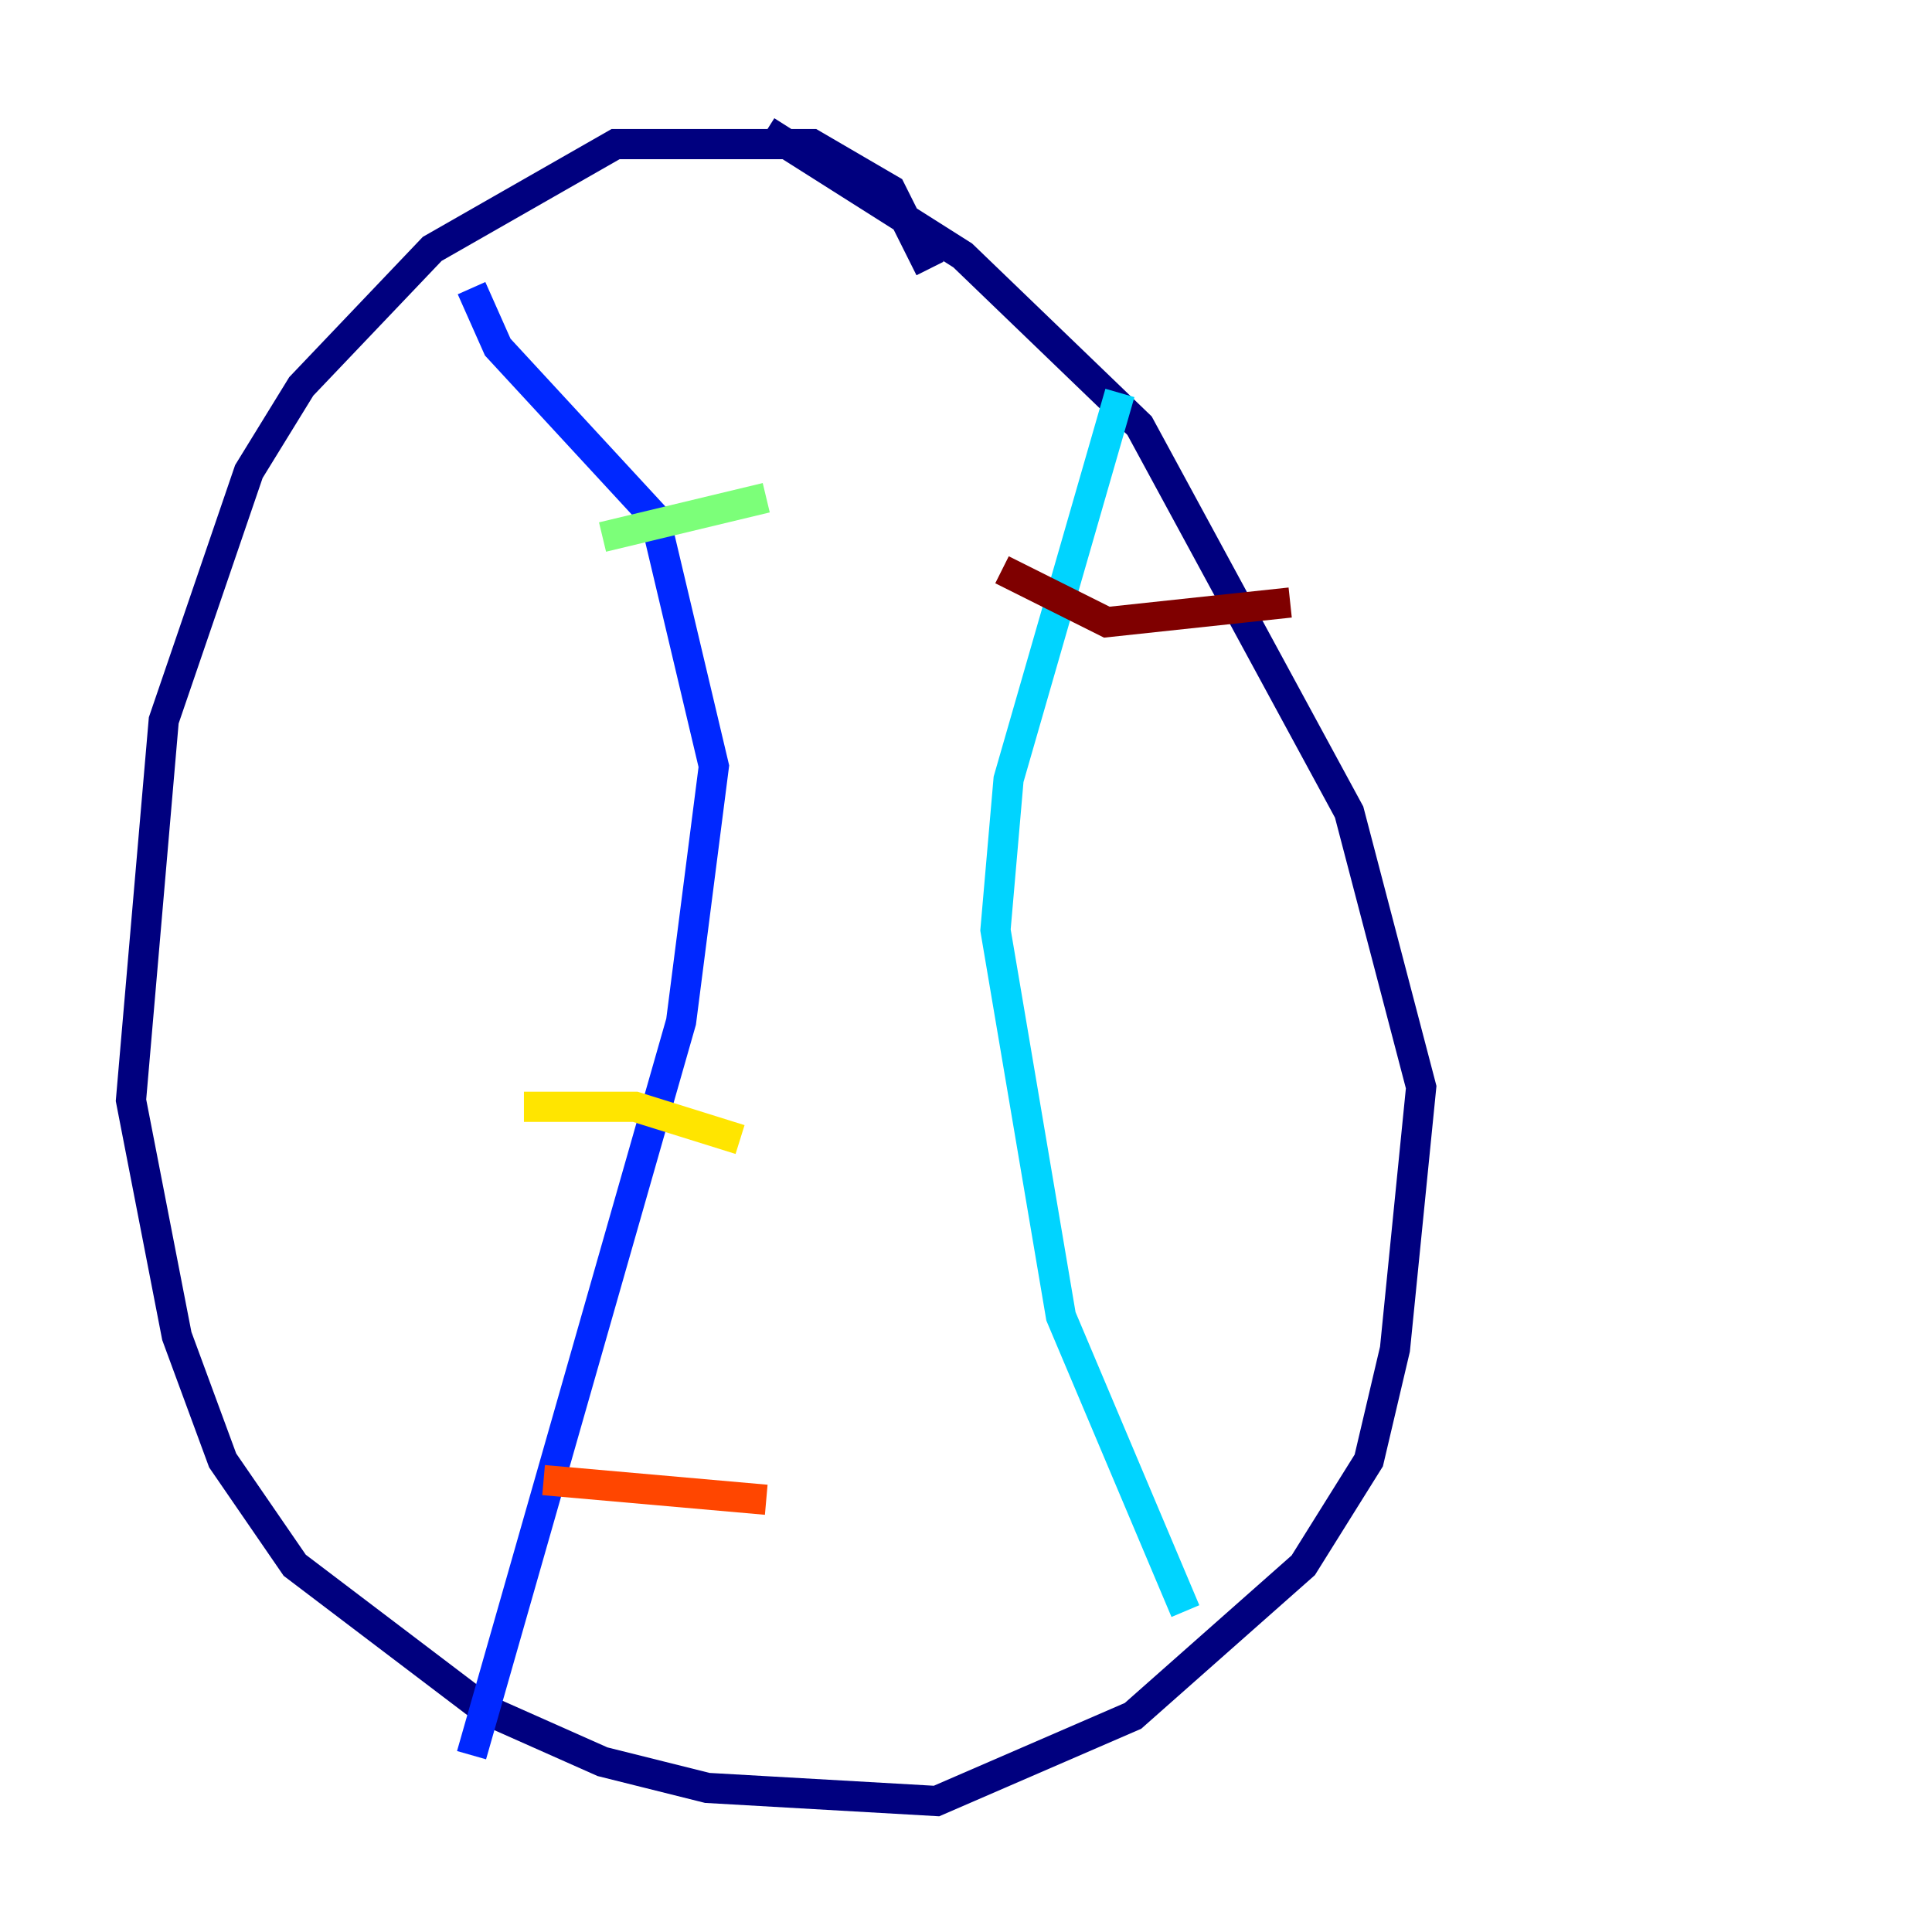 <?xml version="1.0" encoding="utf-8" ?>
<svg baseProfile="tiny" height="128" version="1.2" viewBox="0,0,128,128" width="128" xmlns="http://www.w3.org/2000/svg" xmlns:ev="http://www.w3.org/2001/xml-events" xmlns:xlink="http://www.w3.org/1999/xlink"><defs /><polyline fill="none" points="61.614,17.79 59.01,12.583 53.803,9.546 40.786,9.546 28.637,16.488 19.959,25.6 16.488,31.241 10.848,47.729 8.678,72.895 11.715,88.515 14.752,96.759 19.525,103.702 32.108,113.248 39.919,116.719 46.861,118.454 62.047,119.322 75.064,113.681 86.346,103.702 90.685,96.759 92.42,89.383 94.156,72.027 89.383,53.803 75.498,28.203 63.783,16.922 50.766,8.678" stroke="#00007f" stroke-width="2" /><polyline fill="none" points="31.241,19.091 32.976,22.997 43.39,34.278 47.295,50.766 45.125,67.688 31.241,116.285" stroke="#0028ff" stroke-width="2" /><polyline fill="none" points="74.197,26.034 66.82,51.634 65.953,61.614 70.291,87.214 78.536,106.739" stroke="#00d4ff" stroke-width="2" /><polyline fill="none" points="39.919,35.58 50.766,32.976" stroke="#7cff79" stroke-width="2" /><polyline fill="none" points="34.712,73.329 42.088,73.329 49.031,75.498" stroke="#ffe500" stroke-width="2" /><polyline fill="none" points="36.014,98.061 50.766,99.363" stroke="#ff4600" stroke-width="2" /><polyline fill="none" points="66.386,37.749 73.329,41.22 85.478,39.919" stroke="#7f0000" stroke-width="2" /></svg>